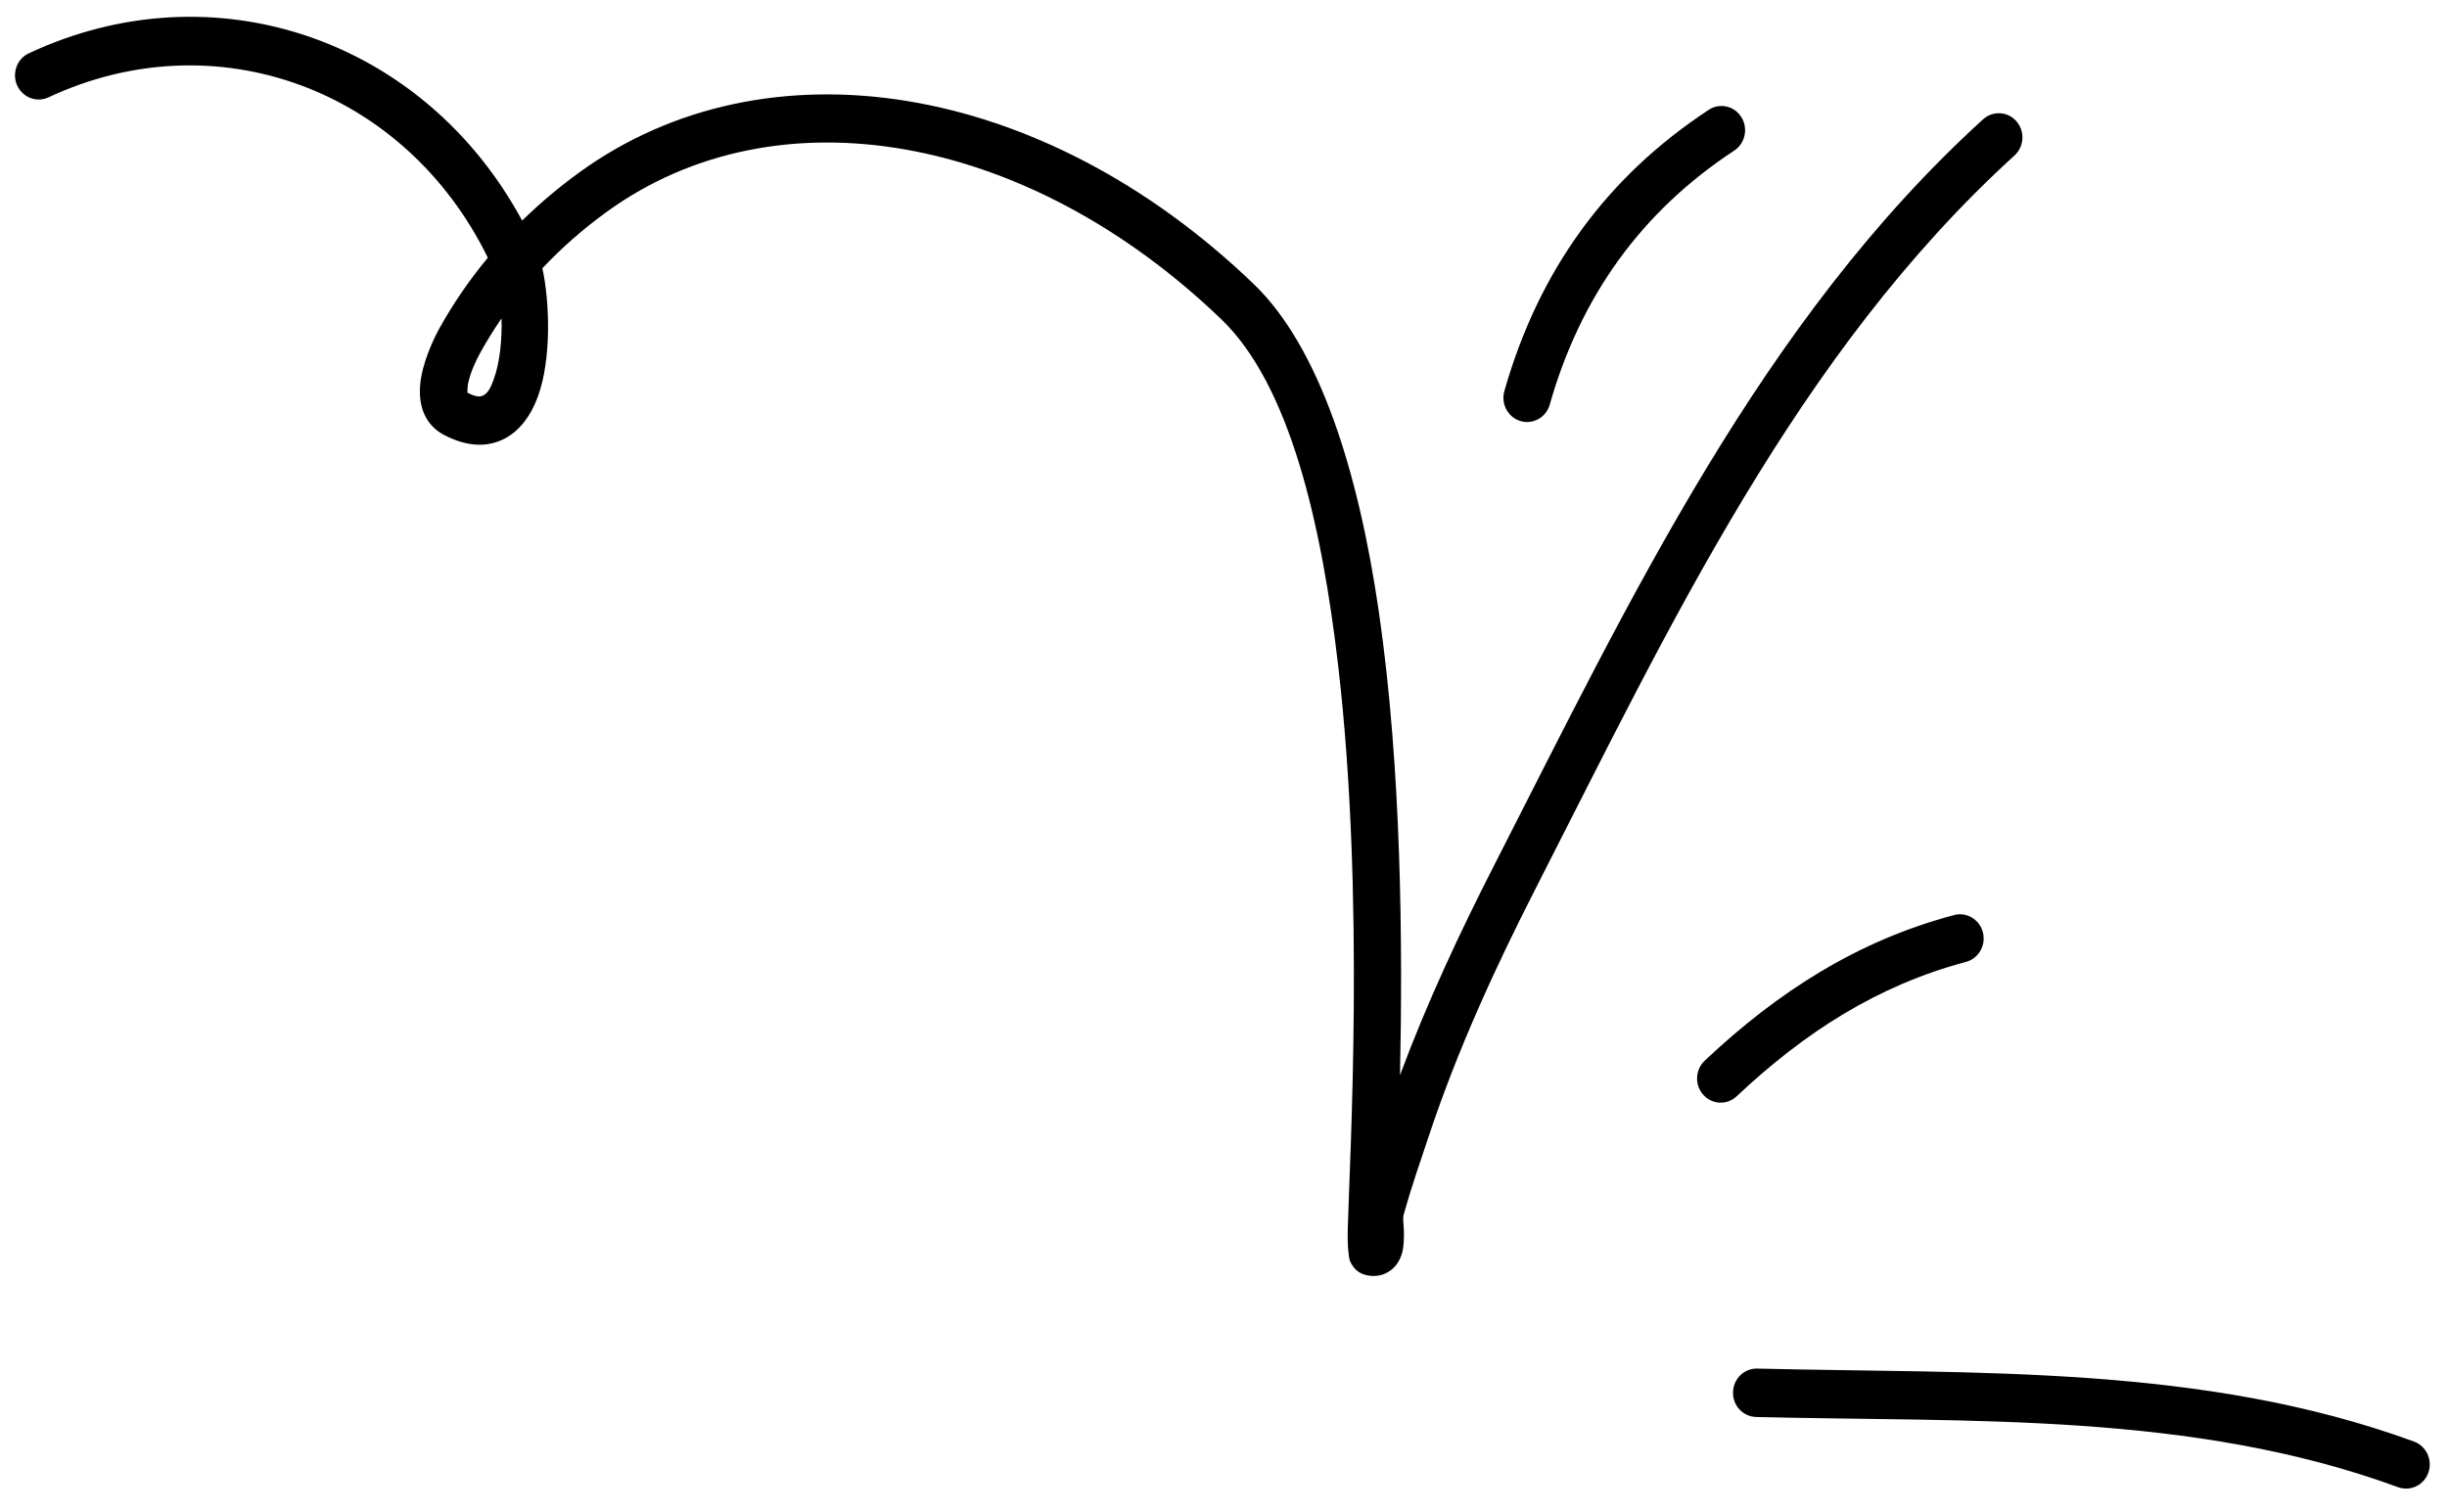 <svg width="89" height="55" viewBox="0 0 89 55" fill="none" xmlns="http://www.w3.org/2000/svg">
<path fill-rule="evenodd" clip-rule="evenodd" d="M63.871 51.546C71.712 51.74 79.725 51.352 87.223 54.1C87.67 54.262 88.162 54.026 88.323 53.568C88.481 53.11 88.251 52.606 87.804 52.441C80.131 49.63 71.936 49.982 63.912 49.785C63.438 49.771 63.042 50.158 63.032 50.644C63.018 51.13 63.396 51.532 63.871 51.546Z" fill="black"/>
<path fill-rule="evenodd" clip-rule="evenodd" d="M63.165 39.879C65.61 37.575 68.278 35.848 71.502 34.992C71.963 34.87 72.238 34.389 72.121 33.919C72.001 33.448 71.53 33.165 71.073 33.287C67.566 34.217 64.661 36.078 62.003 38.583C61.653 38.912 61.629 39.469 61.952 39.827C62.272 40.185 62.818 40.208 63.165 39.879Z" fill="black"/>
<path fill-rule="evenodd" clip-rule="evenodd" d="M56.366 14.718C57.487 10.781 59.694 7.701 63.077 5.477C63.475 5.215 63.592 4.669 63.334 4.26C63.08 3.851 62.547 3.732 62.148 3.995C58.404 6.457 55.957 9.865 54.716 14.224C54.582 14.691 54.846 15.18 55.3 15.316C55.758 15.453 56.235 15.184 56.366 14.718Z" fill="black"/>
<path fill-rule="evenodd" clip-rule="evenodd" d="M17.743 9.375C17.076 10.179 16.478 11.046 15.969 11.968C15.742 12.379 15.343 13.252 15.282 14.001C15.213 14.798 15.477 15.471 16.158 15.826C17.062 16.296 17.784 16.247 18.341 15.962C18.877 15.689 19.297 15.153 19.561 14.433C20.067 13.058 19.991 10.957 19.727 9.758C20.438 9.005 21.218 8.323 22.054 7.716C28.276 3.198 37.403 4.864 44.426 11.62C46.884 13.985 48.067 18.952 48.682 24.312C49.641 32.656 49.095 41.977 49.019 44.707C49.002 45.381 49.064 45.782 49.098 45.862C49.26 46.255 49.545 46.357 49.745 46.396C50.033 46.449 50.264 46.392 50.449 46.294C50.7 46.158 50.907 45.92 51.003 45.553C51.054 45.35 51.068 45.067 51.061 44.766C51.054 44.557 51.013 44.329 51.054 44.179C51.322 43.22 51.646 42.284 51.962 41.341C53.017 38.17 54.382 35.2 55.898 32.232C60.714 22.803 65.372 12.841 73.269 5.657C73.623 5.335 73.657 4.778 73.341 4.414C73.028 4.051 72.485 4.018 72.127 4.34C64.073 11.666 59.288 21.8 54.375 31.415C53.086 33.939 51.903 36.467 50.92 39.111C51.02 34.434 50.982 27.96 50.147 22.232C49.404 17.137 47.991 12.635 45.602 10.335C37.908 2.935 27.874 1.33 21.06 6.279C20.331 6.809 19.637 7.392 18.991 8.024C15.426 1.427 7.794 -1.217 1.049 1.938C0.616 2.14 0.427 2.663 0.623 3.105C0.823 3.547 1.331 3.742 1.764 3.541C7.842 0.698 14.735 3.235 17.743 9.375ZM18.241 11.583C17.963 11.986 17.705 12.404 17.465 12.836C17.337 13.068 17.117 13.514 17.024 13.95C17.004 14.052 17 14.212 17 14.286C17.238 14.405 17.423 14.463 17.575 14.386C17.764 14.29 17.86 14.064 17.953 13.812C18.186 13.18 18.262 12.342 18.241 11.583Z" fill="black"/>
</svg>
